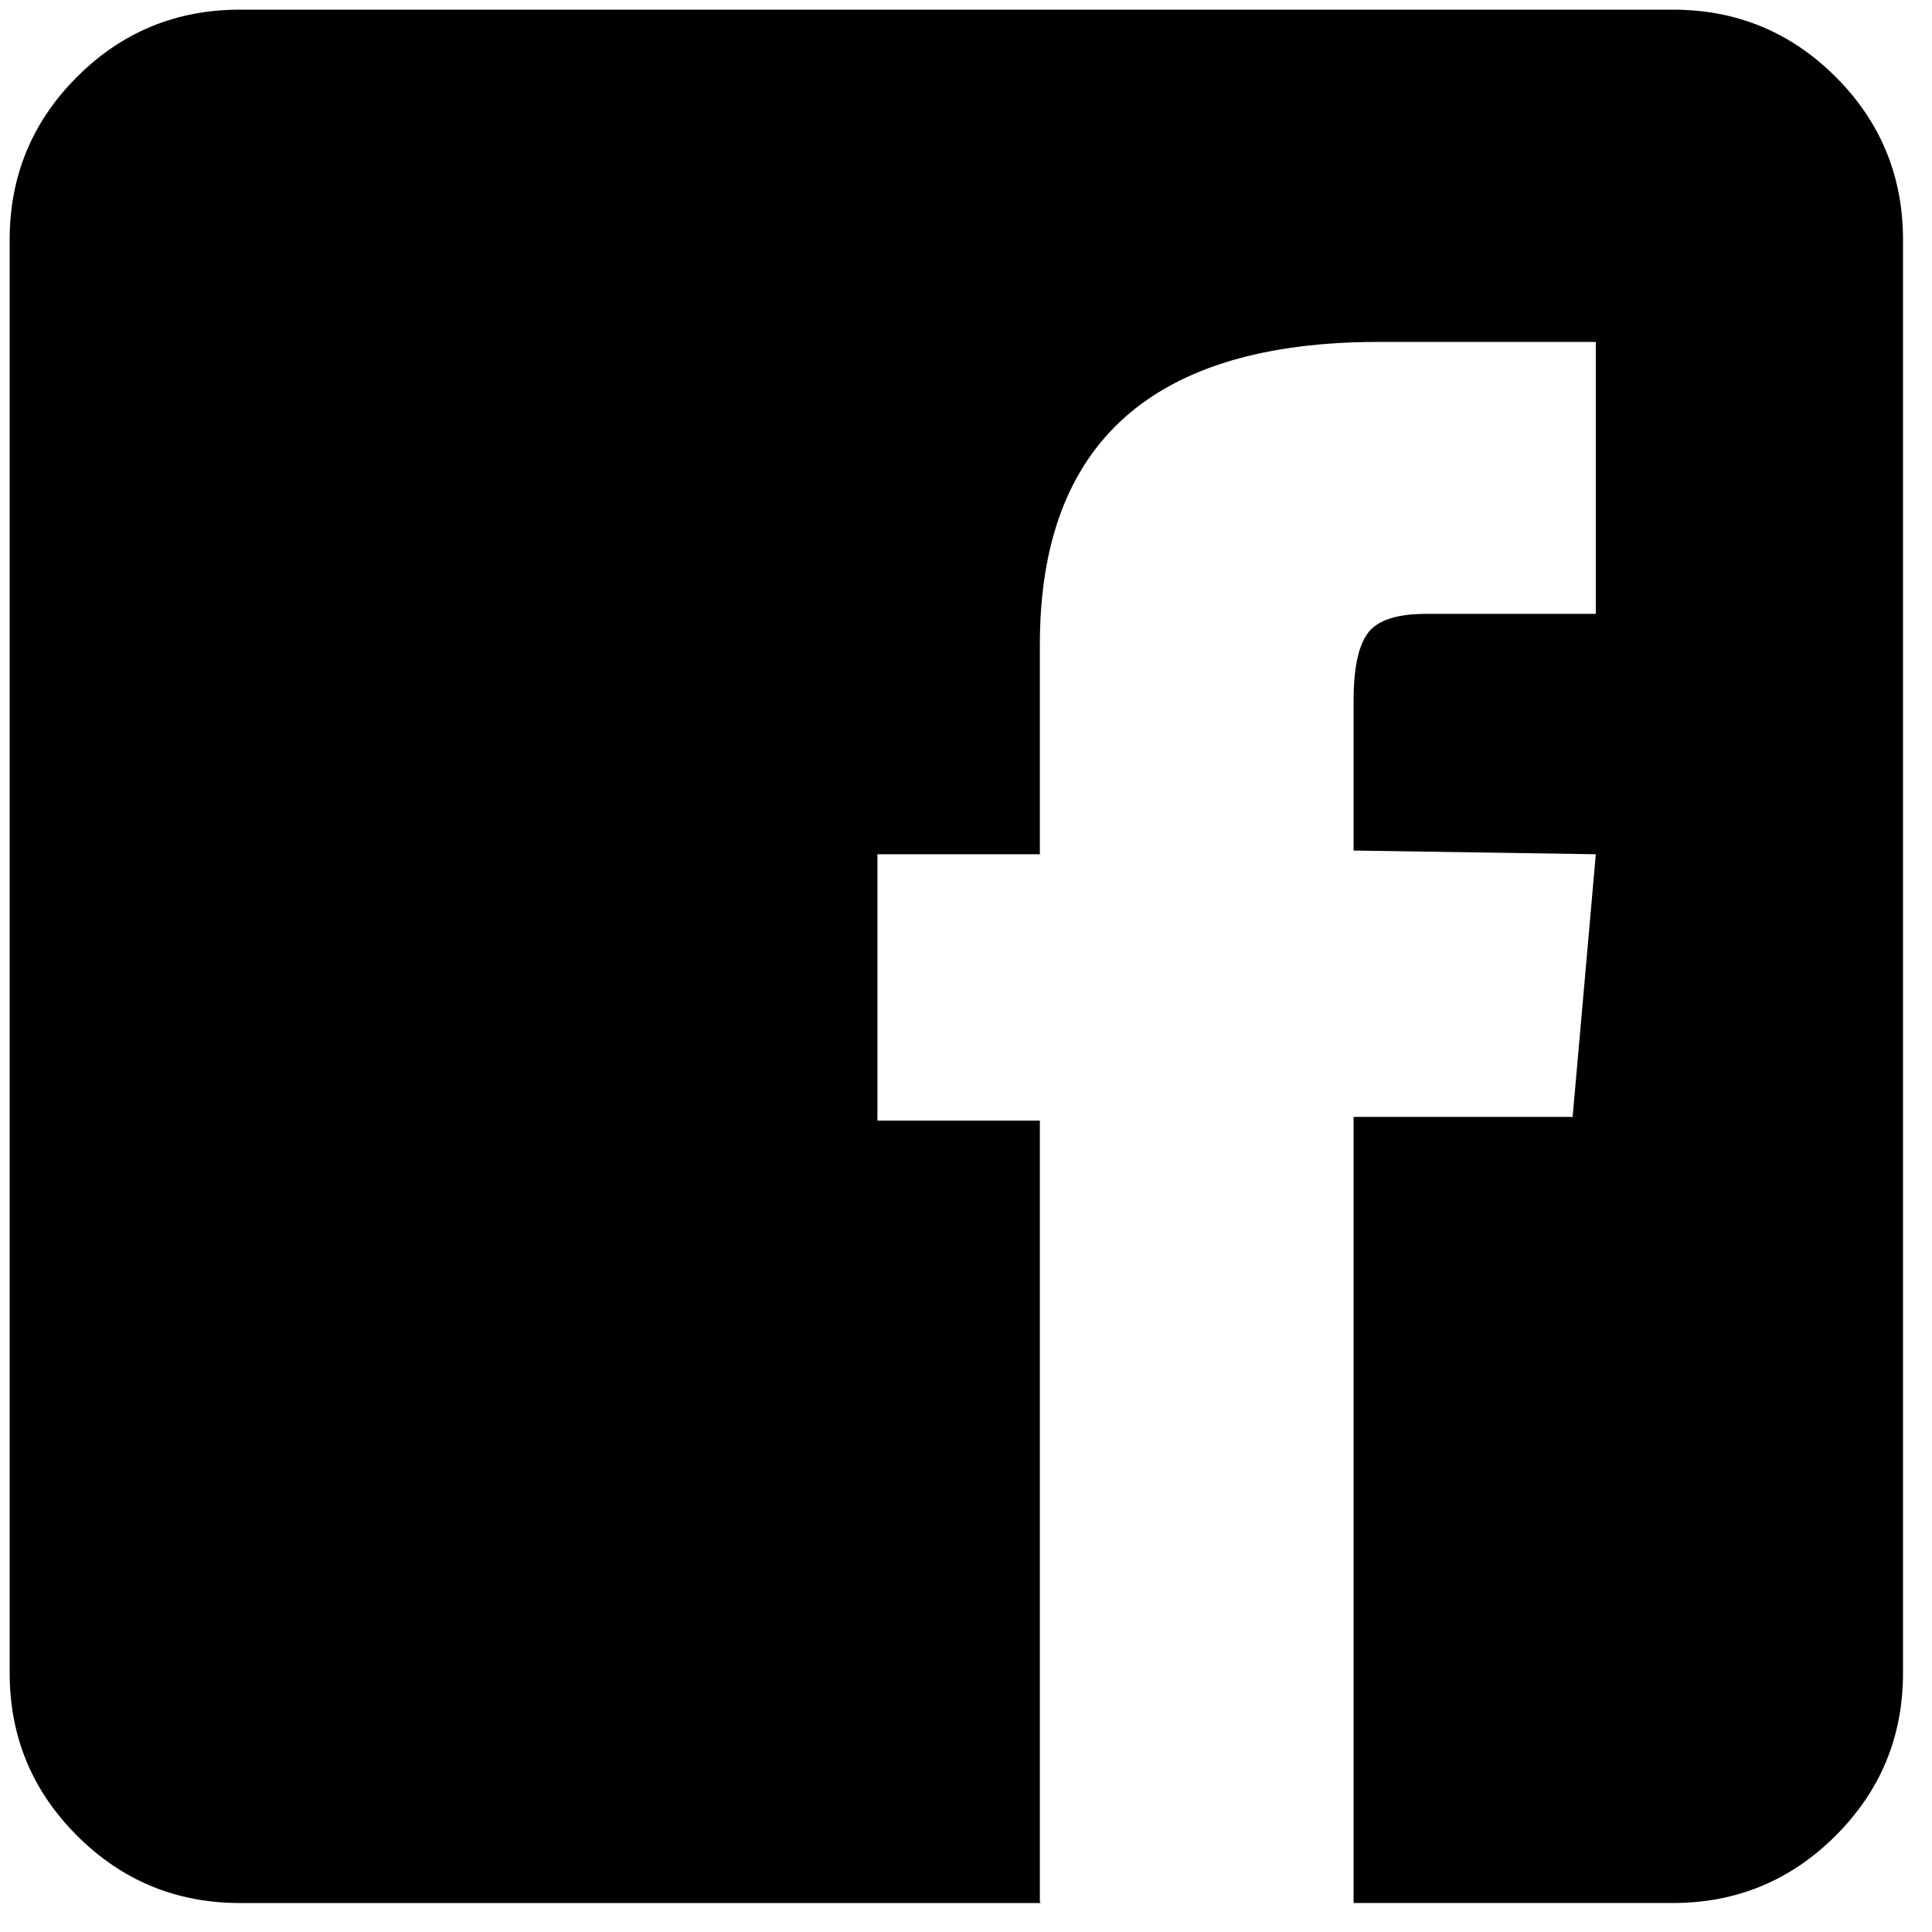 <?xml version="1.0" encoding="utf-8"?>
<!-- Generator: Adobe Illustrator 13.0.0, SVG Export Plug-In . SVG Version: 6.00 Build 14948)  -->
<!DOCTYPE svg PUBLIC "-//W3C//DTD SVG 1.1//EN" "http://www.w3.org/Graphics/SVG/1.1/DTD/svg11.dtd">
<svg version="1.1" id="Layer_1" xmlns="http://www.w3.org/2000/svg" xmlns:xlink="http://www.w3.org/1999/xlink" x="0px" y="0px"
	 width="100px" height="100px" viewBox="0 0 100 100" enable-background="new 0 0 100 100" xml:space="preserve">
<g>
	<path d="M86.586,0.5c3.299,0,6.109,1.161,8.432,3.483c2.321,2.322,3.482,5.132,3.482,8.431v74.172c0,3.299-1.161,6.102-3.482,8.423
		c-2.322,2.322-5.133,3.491-8.432,3.491H70.061V57.811h11.338l1.2-13.595l-12.538-0.192v-7.734c0-1.697,0.248-2.874,0.745-3.531
		c0.496-0.657,1.497-0.985,3.002-0.985h8.791V17.698H71.357c-11.689,0-17.534,5.22-17.534,15.661v10.857h-8.407v13.787h8.407v40.449
		l0.048,0.048H12.414c-3.298,0-6.109-1.169-8.431-3.491C1.661,92.688,0.5,89.885,0.5,86.586V12.414c0-3.298,1.161-6.109,3.483-8.431
		S9.115,0.5,12.414,0.5H86.586z"/>
</g>
</svg>
